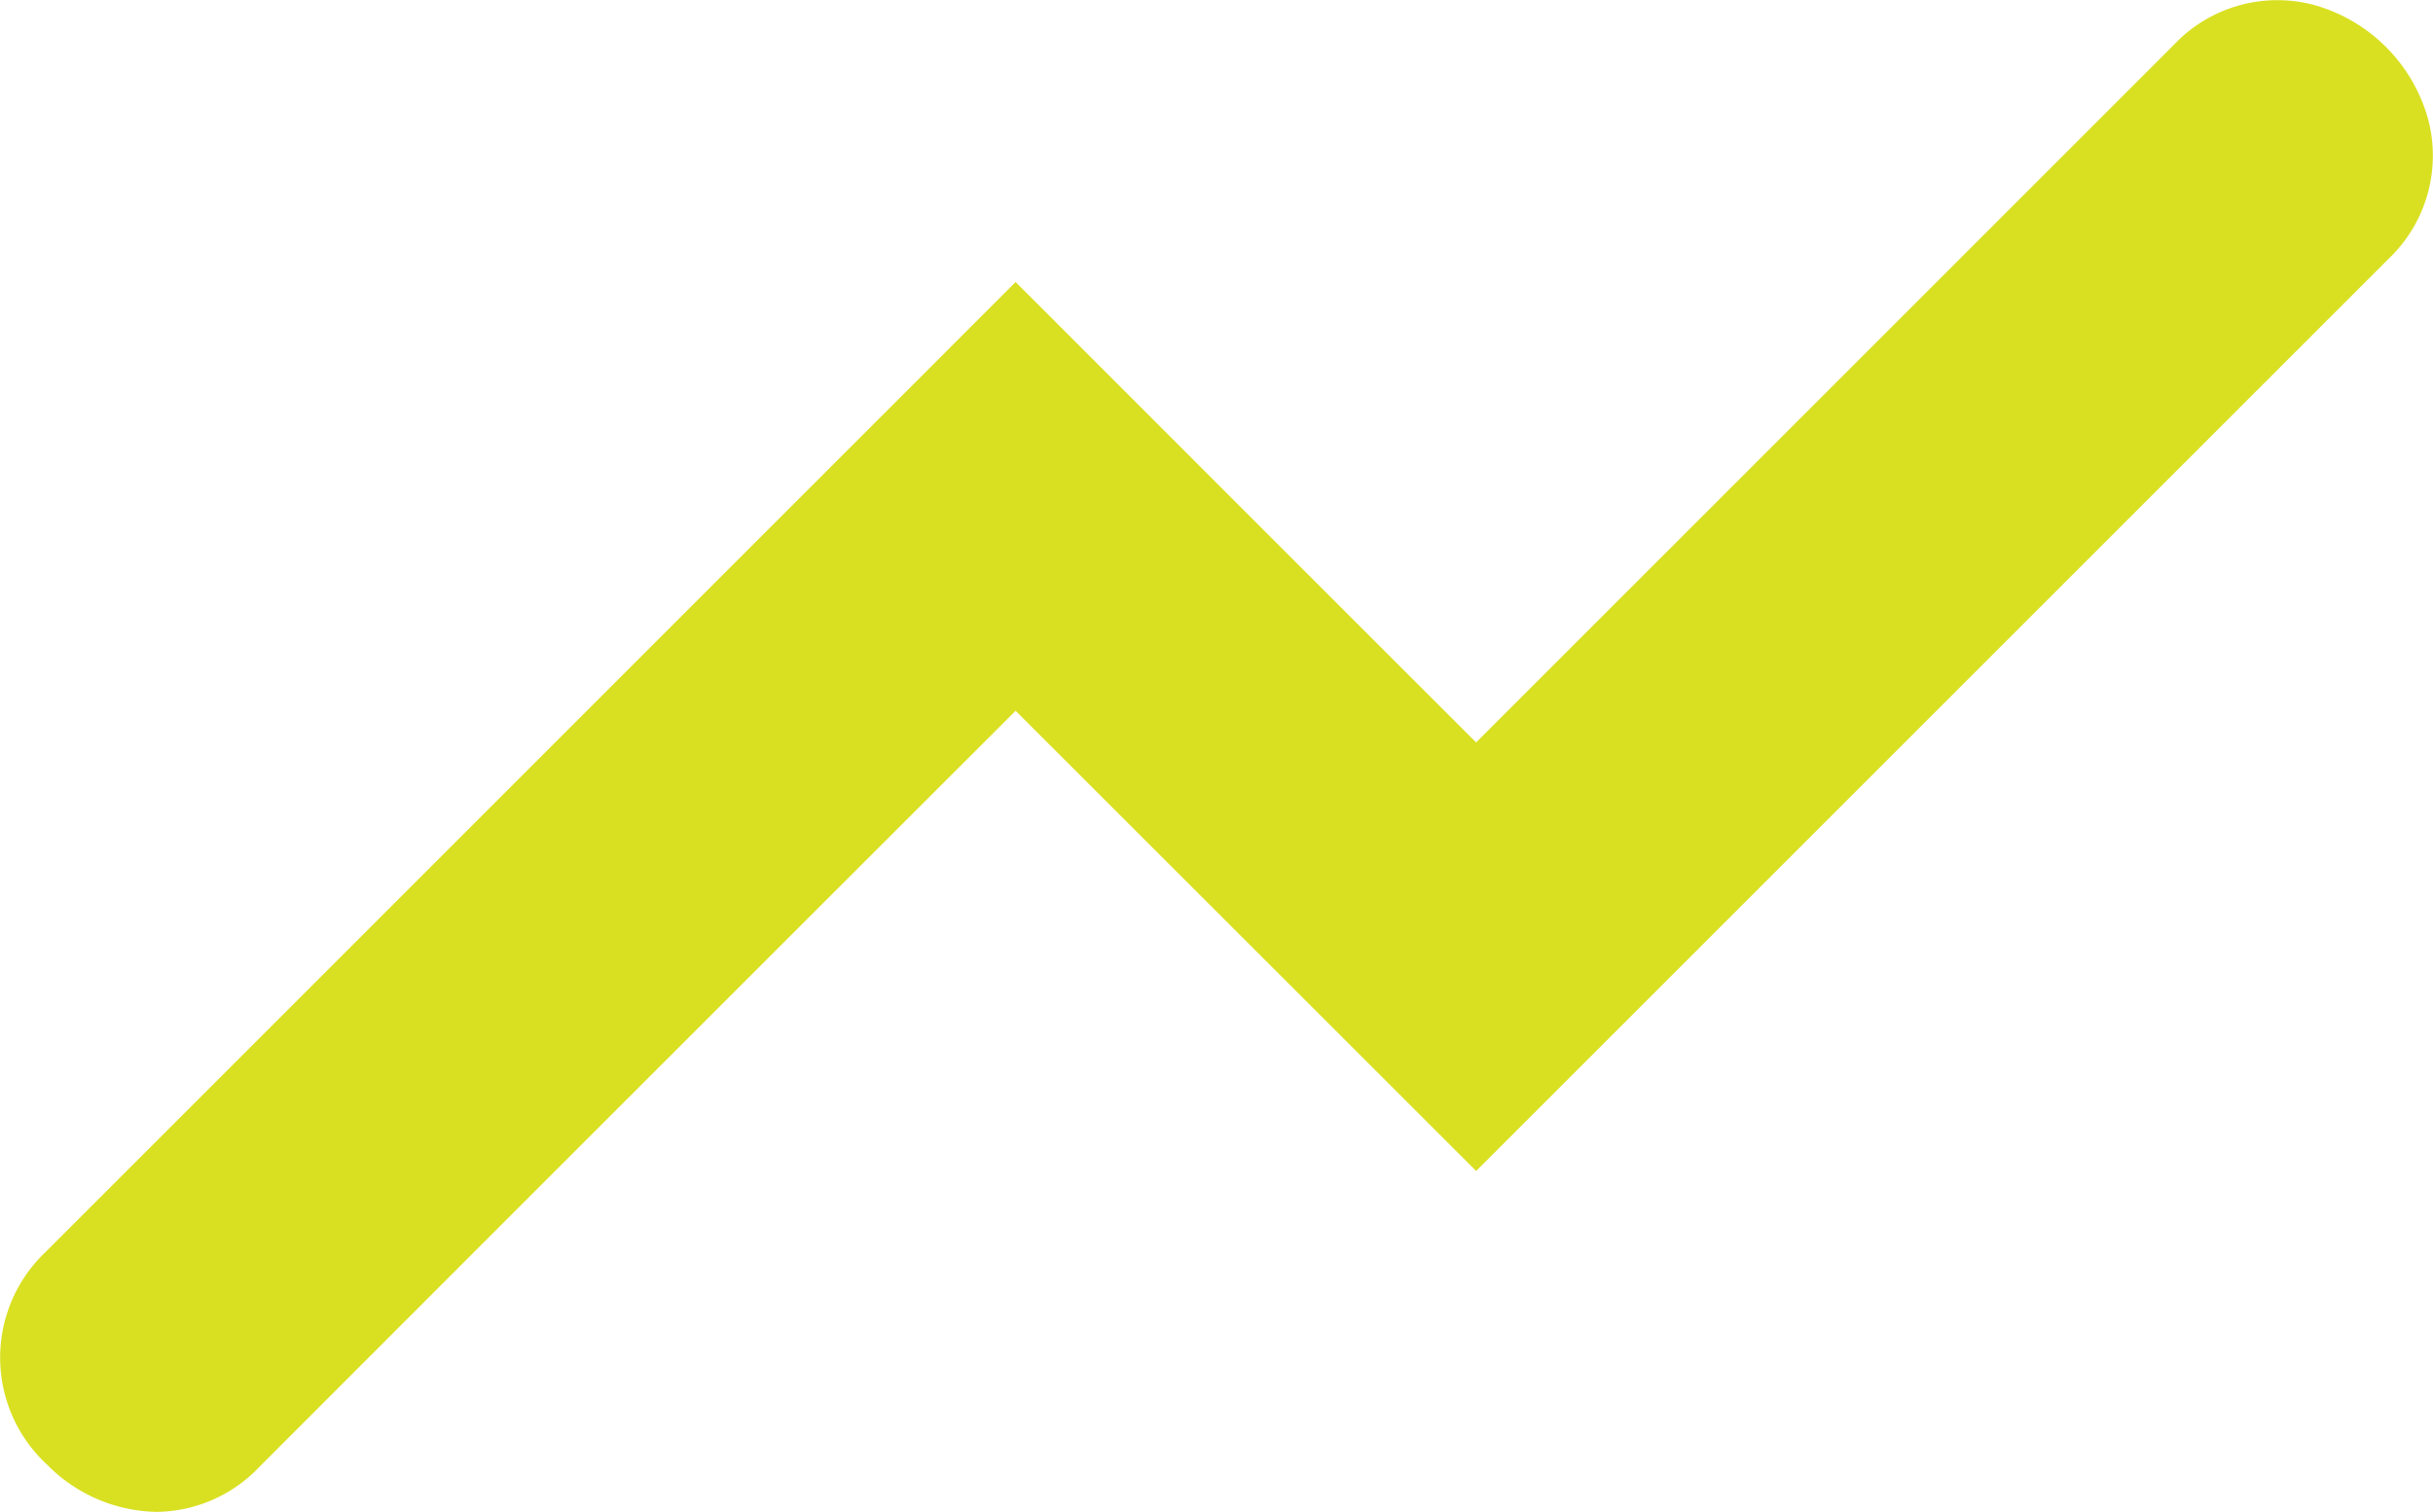 <svg id="Layer_1" data-name="Layer 1" xmlns="http://www.w3.org/2000/svg" viewBox="0 0 44.362 27.572"><defs><style>.cls-1{fill:#d9e021;}</style></defs><title>Plant Tracer Assets</title><path class="cls-1" d="M44.273,2.173a2.993,2.993,0,0,0-2.083-2.083,2.593,2.593,0,0,0-2.554.729l-12.721,12.721c-1.826-1.822-7.938-7.938-7.938-7.938L18.518,5.144,0.822,22.842a2.654,2.654,0,0,0,.038,3.871,2.865,2.865,0,0,0,1.994.86,2.619,2.619,0,0,0,1.874-.819c5.396-5.401,8.517-8.521,13.79-13.791l8.397,8.393L43.542,4.73A2.6,2.6,0,0,0,44.273,2.173Z"/></svg>